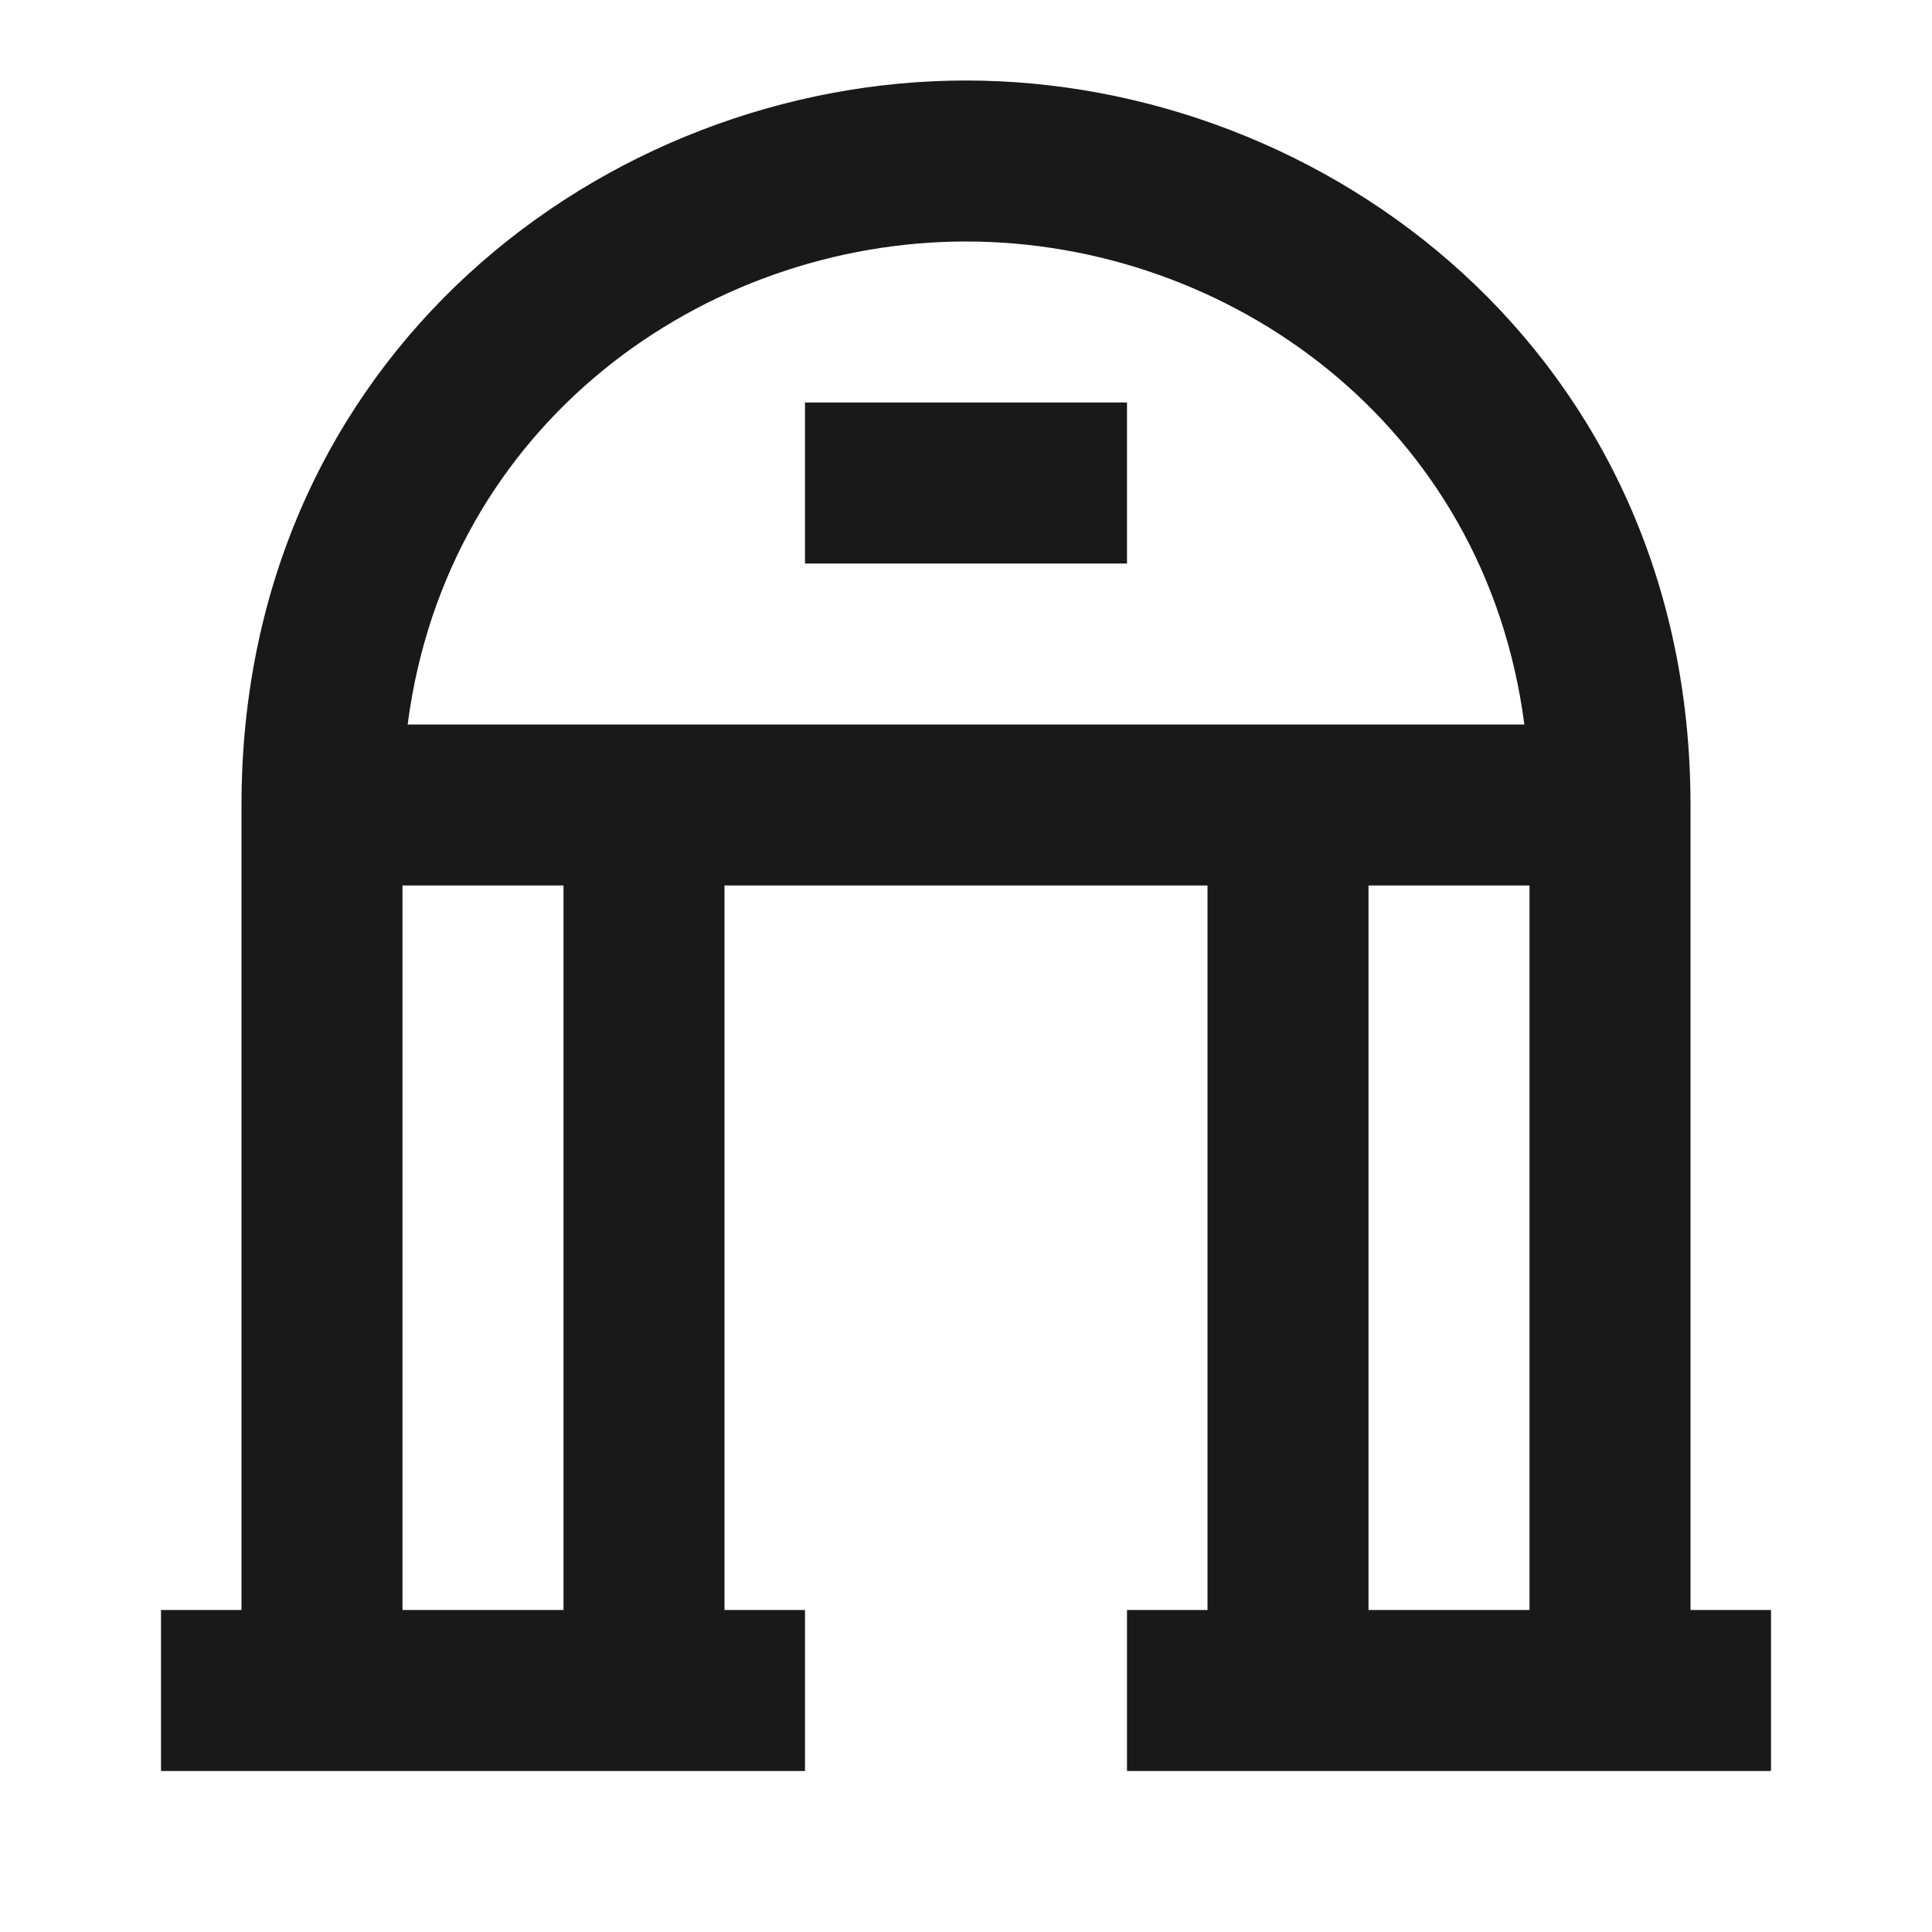 <svg width="24" height="24" viewBox="0 0 24 24" fill="none" xmlns="http://www.w3.org/2000/svg">
<path d="M5.064 9H18.936C18.449 5.255 15.249 3 12 3C8.751 3 5.551 5.255 5.064 9ZM19 11H17V20H19V11ZM21 20H22V22H14V20H15V11H9V20H10V22H2V20H3V10C3 4.399 7.529 1 12 1C16.471 1 21 4.399 21 10V20ZM7 11H5V20H7V11ZM10 5H14V7H10V5Z" fill="black" fill-opacity="0.9" style="fill:black;fill-opacity:0.9;"/>
</svg>
